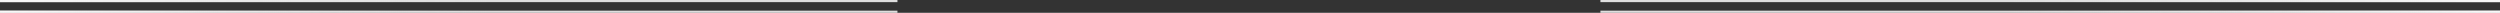 <svg xmlns="http://www.w3.org/2000/svg" xmlns:xlink="http://www.w3.org/1999/xlink" width="1170px" height="6px">
	<rect width="100%" height="100%" fill="#333333" stroke="none"/>
	<defs>
		<linearGradient id="PSgrad_0" x1="0%" x2="100%" y1="0%" y2="0%">
			<stop offset="0%" stop-color="rgb(249,249,249)" stop-opacity="1" />
			<stop offset="20%" stop-color="rgb(241,241,241)" stop-opacity="0" />
			<stop offset="50%" stop-color="rgb(228,228,228)" stop-opacity="0" />
			<stop offset="80%" stop-color="rgb(241,241,241)" stop-opacity="0" />
			<stop offset="100%" stop-color="rgb(249,249,249)" stop-opacity="1" />
		</linearGradient>
	</defs>
	<path fill-rule="evenodd" fill="rgb(222, 222, 222)" d="M748.999,5.998 L748.999,4.998 L1170.000,4.998 L1170.000,5.998 L748.999,5.998 ZM748.999,-0.002 L1170.000,-0.002 L1170.000,0.997 L748.999,0.997 L748.999,-0.002 ZM420.000,0.997 L-0.000,0.997 L-0.000,-0.002 L420.000,-0.002 L420.000,0.997 ZM420.000,5.998 L-0.000,5.998 L-0.000,4.998 L420.000,4.998 L420.000,5.998 Z" />
	<path fill="url(#PSgrad_0)" d="M748.999,5.998 L748.999,4.998 L1170.000,4.998 L1170.000,5.998 L748.999,5.998 ZM748.999,-0.002 L1170.000,-0.002 L1170.000,0.997 L748.999,0.997 L748.999,-0.002 ZM420.000,0.997 L-0.000,0.997 L-0.000,-0.002 L420.000,-0.002 L420.000,0.997 ZM420.000,5.998 L-0.000,5.998 L-0.000,4.998 L420.000,4.998 L420.000,5.998 Z" />
</svg>
